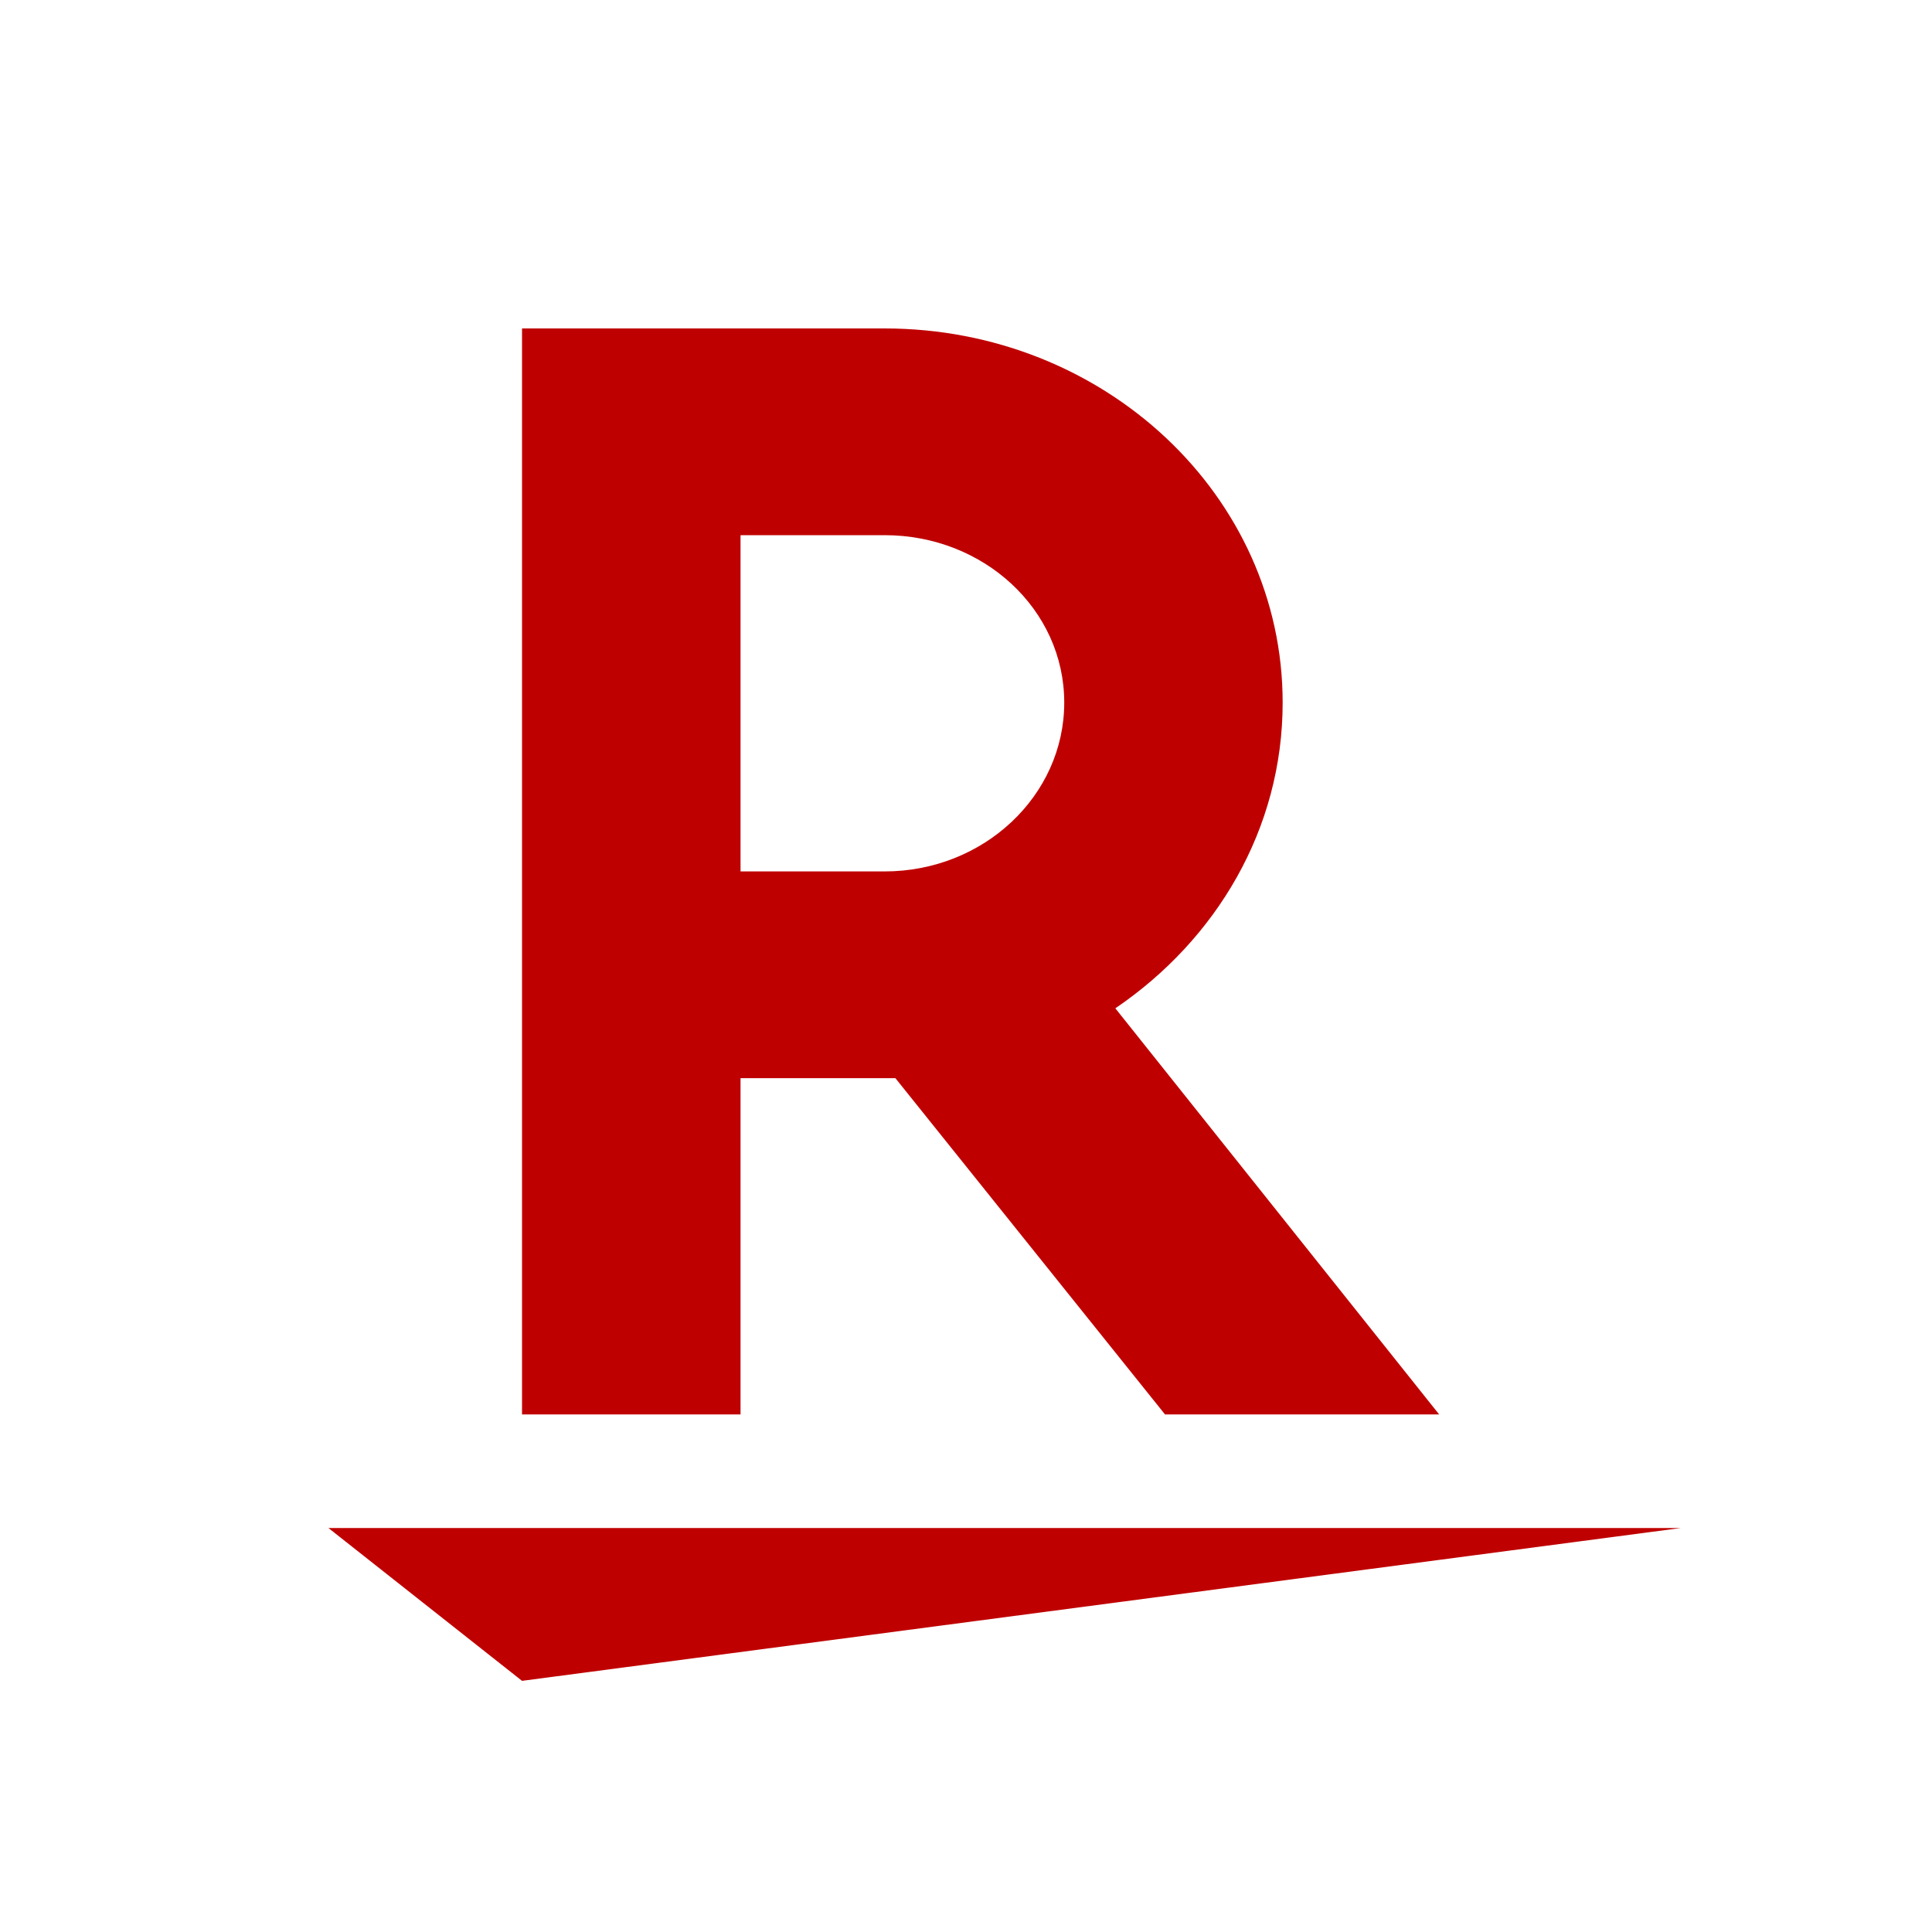 <svg width="20" height="20" viewBox="0 0 20 20" fill="none" xmlns="http://www.w3.org/2000/svg">
<path fill-rule="evenodd" clip-rule="evenodd" d="M7.666 11.161V14.642H5.404V3.4H9.157C11.434 3.4 13.278 5.133 13.278 7.273C13.278 8.584 12.589 9.729 11.546 10.438L14.898 14.642H12.06L9.269 11.161H7.666ZM9.157 5.54H7.666V9.021H9.157C10.183 9.021 11.017 8.237 11.017 7.273C11.017 6.309 10.183 5.54 9.157 5.54ZM3.4 15.818L5.404 17.4L17.4 15.818H3.4Z" fill="#BF0000"/>
</svg>
